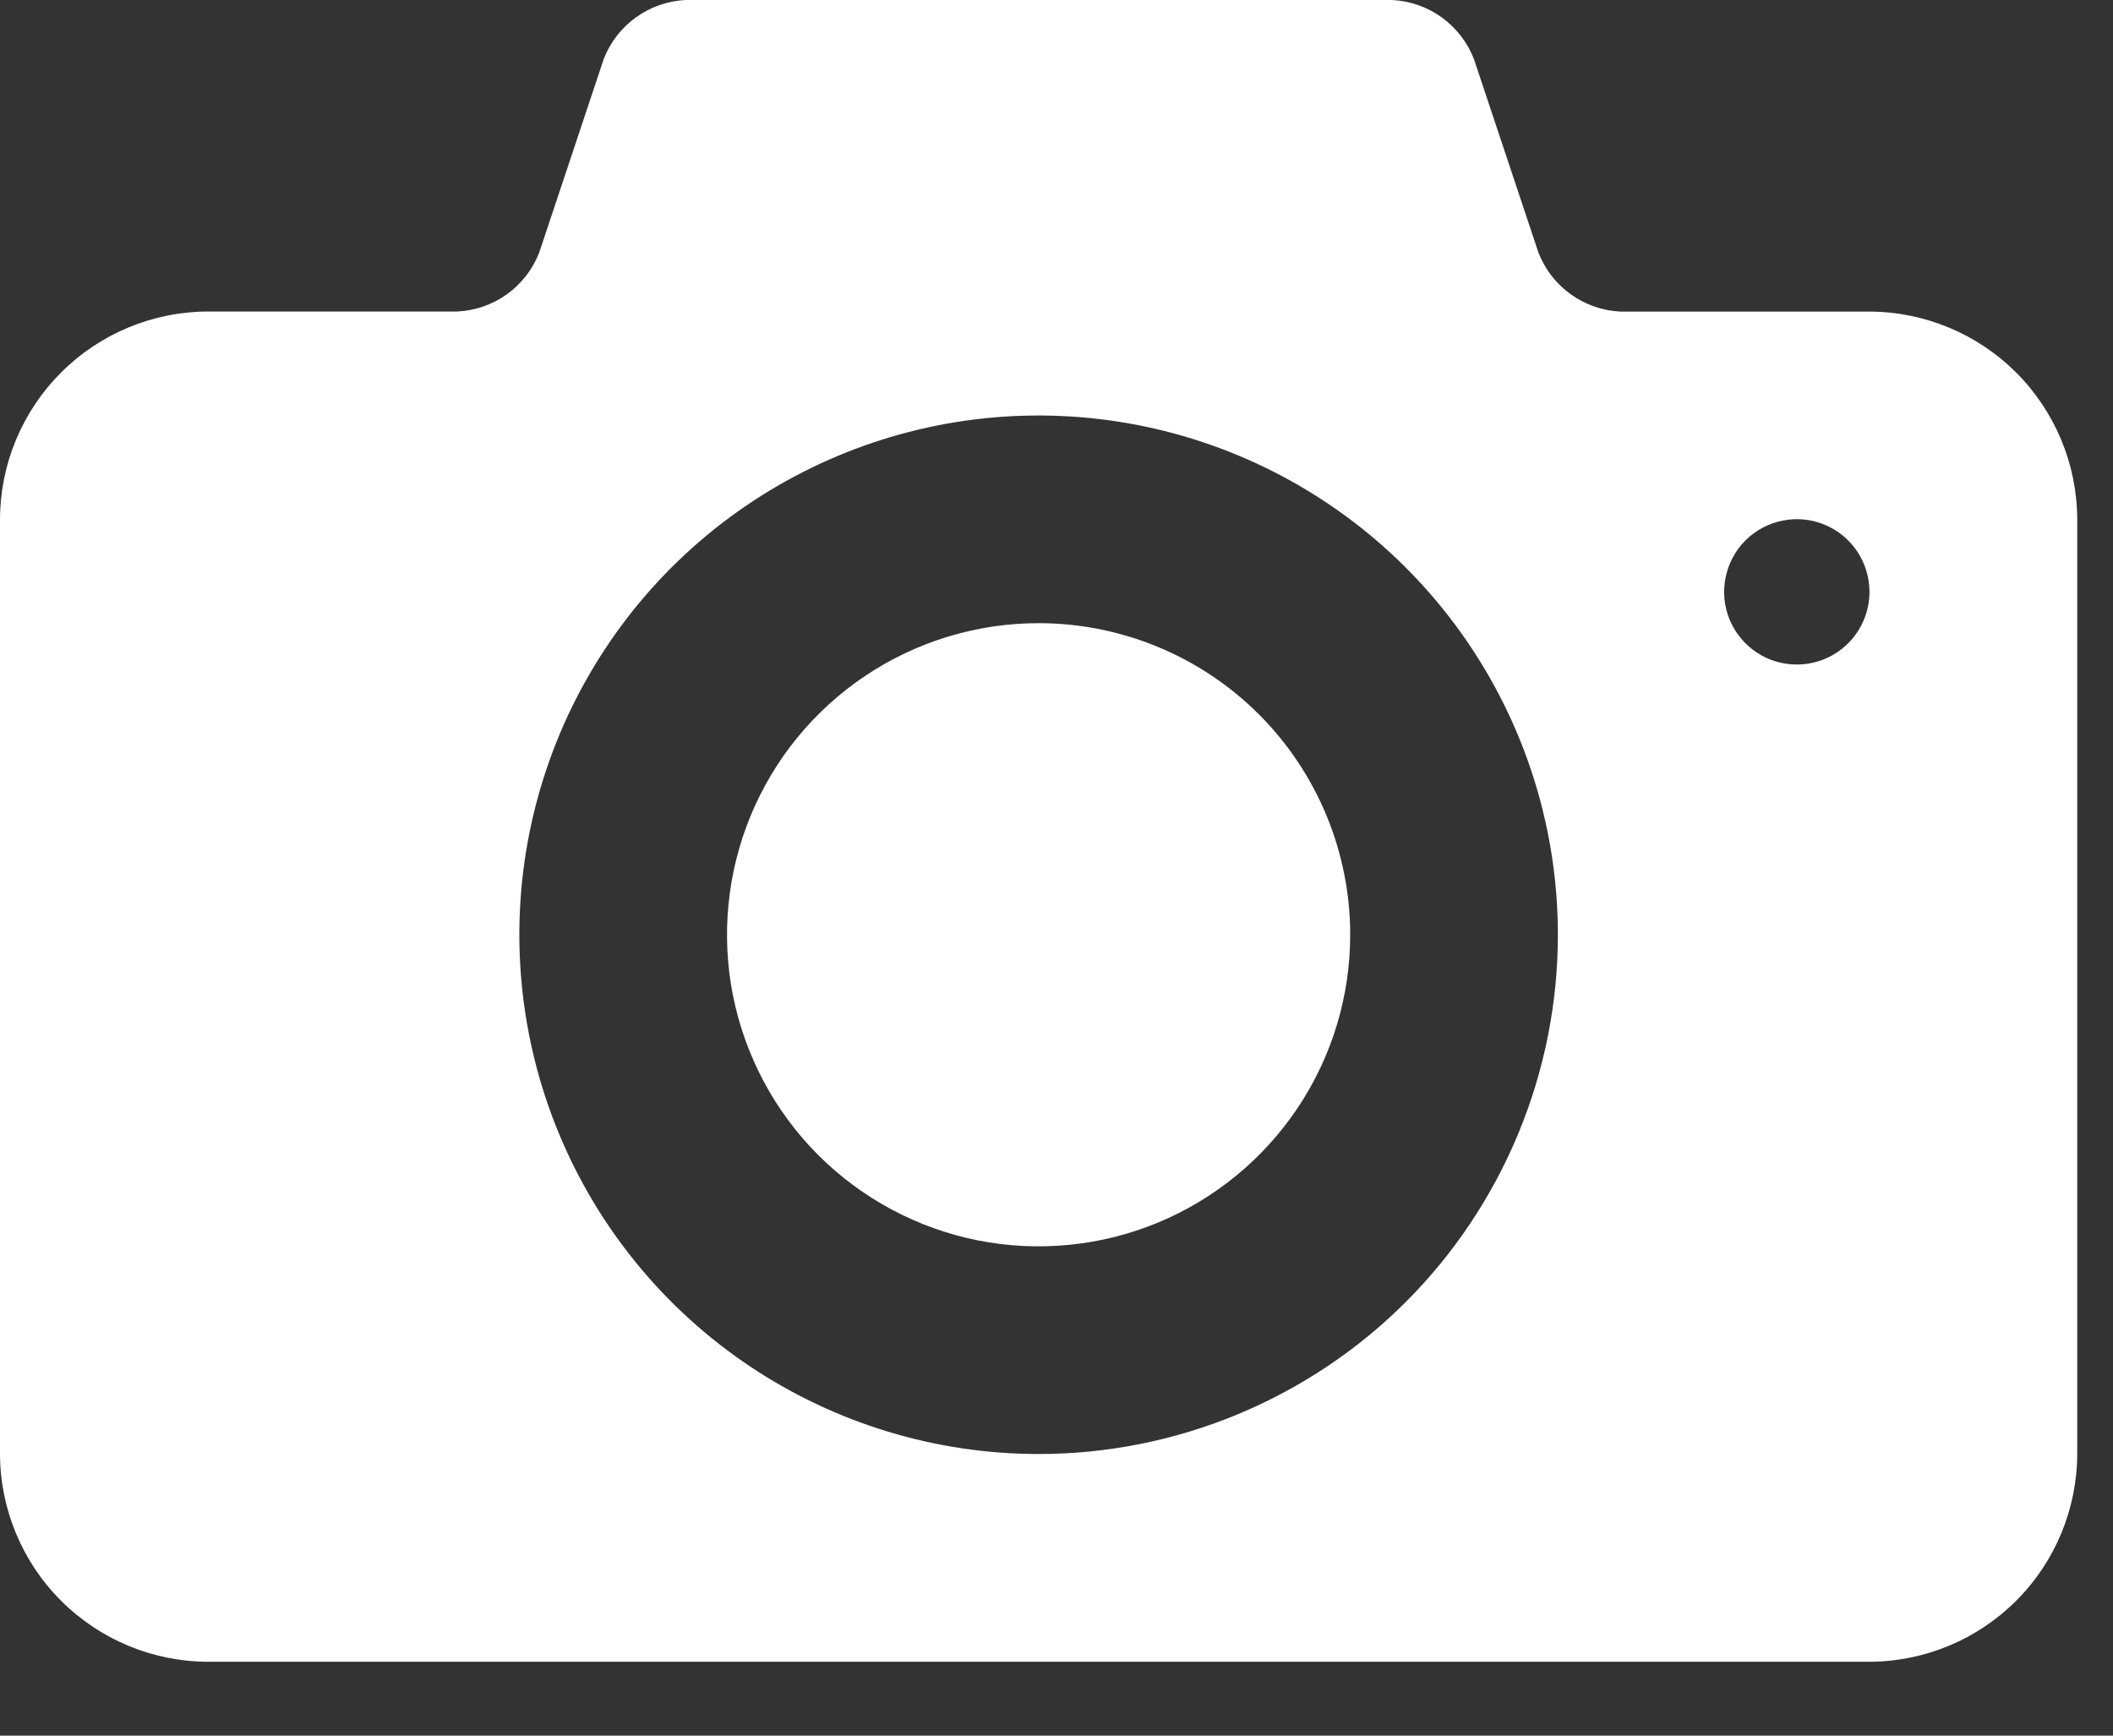 <svg width="28" height="23" viewBox="0 0 28 23" fill="none" xmlns="http://www.w3.org/2000/svg">
<rect x="0" y="0" width="28" height="23" fill="#333333" stroke="none"/>
<path d="M13.763 8.258C12.946 8.258 12.148 8.5 11.469 8.954C10.79 9.408 10.261 10.052 9.948 10.807C9.636 11.561 9.554 12.392 9.713 13.193C9.873 13.993 10.266 14.729 10.843 15.307C11.421 15.884 12.156 16.277 12.957 16.437C13.758 16.596 14.589 16.514 15.343 16.202C16.098 15.889 16.742 15.36 17.196 14.681C17.65 14.002 17.892 13.204 17.892 12.387C17.892 11.292 17.457 10.242 16.683 9.467C15.908 8.693 14.858 8.258 13.763 8.258ZM24.773 4.129H21.473C21.235 4.118 21.006 4.038 20.813 3.899C20.62 3.76 20.472 3.568 20.386 3.346L19.532 0.784C19.446 0.562 19.297 0.369 19.104 0.23C18.91 0.09 18.68 0.011 18.442 0H9.084C8.847 0.012 8.618 0.092 8.426 0.231C8.233 0.37 8.085 0.562 8 0.783L7.146 3.345C7.06 3.567 6.912 3.759 6.719 3.898C6.526 4.037 6.297 4.117 6.059 4.128H2.759C2.028 4.129 1.328 4.419 0.811 4.935C0.294 5.451 0.002 6.15 0 6.881L0 19.268C0.002 19.997 0.293 20.697 0.809 21.212C1.325 21.728 2.024 22.019 2.753 22.021H24.773C25.503 22.019 26.201 21.728 26.717 21.212C27.233 20.697 27.524 19.997 27.526 19.268V6.881C27.524 6.152 27.233 5.453 26.717 4.937C26.201 4.422 25.502 4.131 24.773 4.129ZM13.763 19.268C12.402 19.268 11.072 18.864 9.94 18.108C8.809 17.352 7.927 16.278 7.406 15.02C6.885 13.763 6.749 12.379 7.014 11.045C7.28 9.71 7.935 8.484 8.897 7.521C9.86 6.559 11.086 5.904 12.421 5.638C13.755 5.373 15.139 5.509 16.396 6.03C17.654 6.551 18.728 7.433 19.484 8.564C20.24 9.696 20.644 11.026 20.644 12.387C20.644 13.291 20.466 14.185 20.12 15.02C19.774 15.855 19.268 16.614 18.629 17.253C17.99 17.892 17.231 18.398 16.396 18.744C15.561 19.09 14.667 19.268 13.763 19.268ZM23.81 8.806C23.619 8.806 23.433 8.75 23.275 8.644C23.117 8.538 22.993 8.387 22.92 8.212C22.847 8.036 22.828 7.842 22.866 7.655C22.903 7.468 22.994 7.297 23.129 7.162C23.264 7.027 23.435 6.936 23.622 6.899C23.809 6.861 24.003 6.88 24.178 6.953C24.355 7.026 24.505 7.15 24.611 7.308C24.716 7.466 24.773 7.653 24.773 7.843C24.773 8.098 24.672 8.343 24.491 8.524C24.31 8.705 24.065 8.806 23.81 8.806Z" fill="white"/>
</svg>
